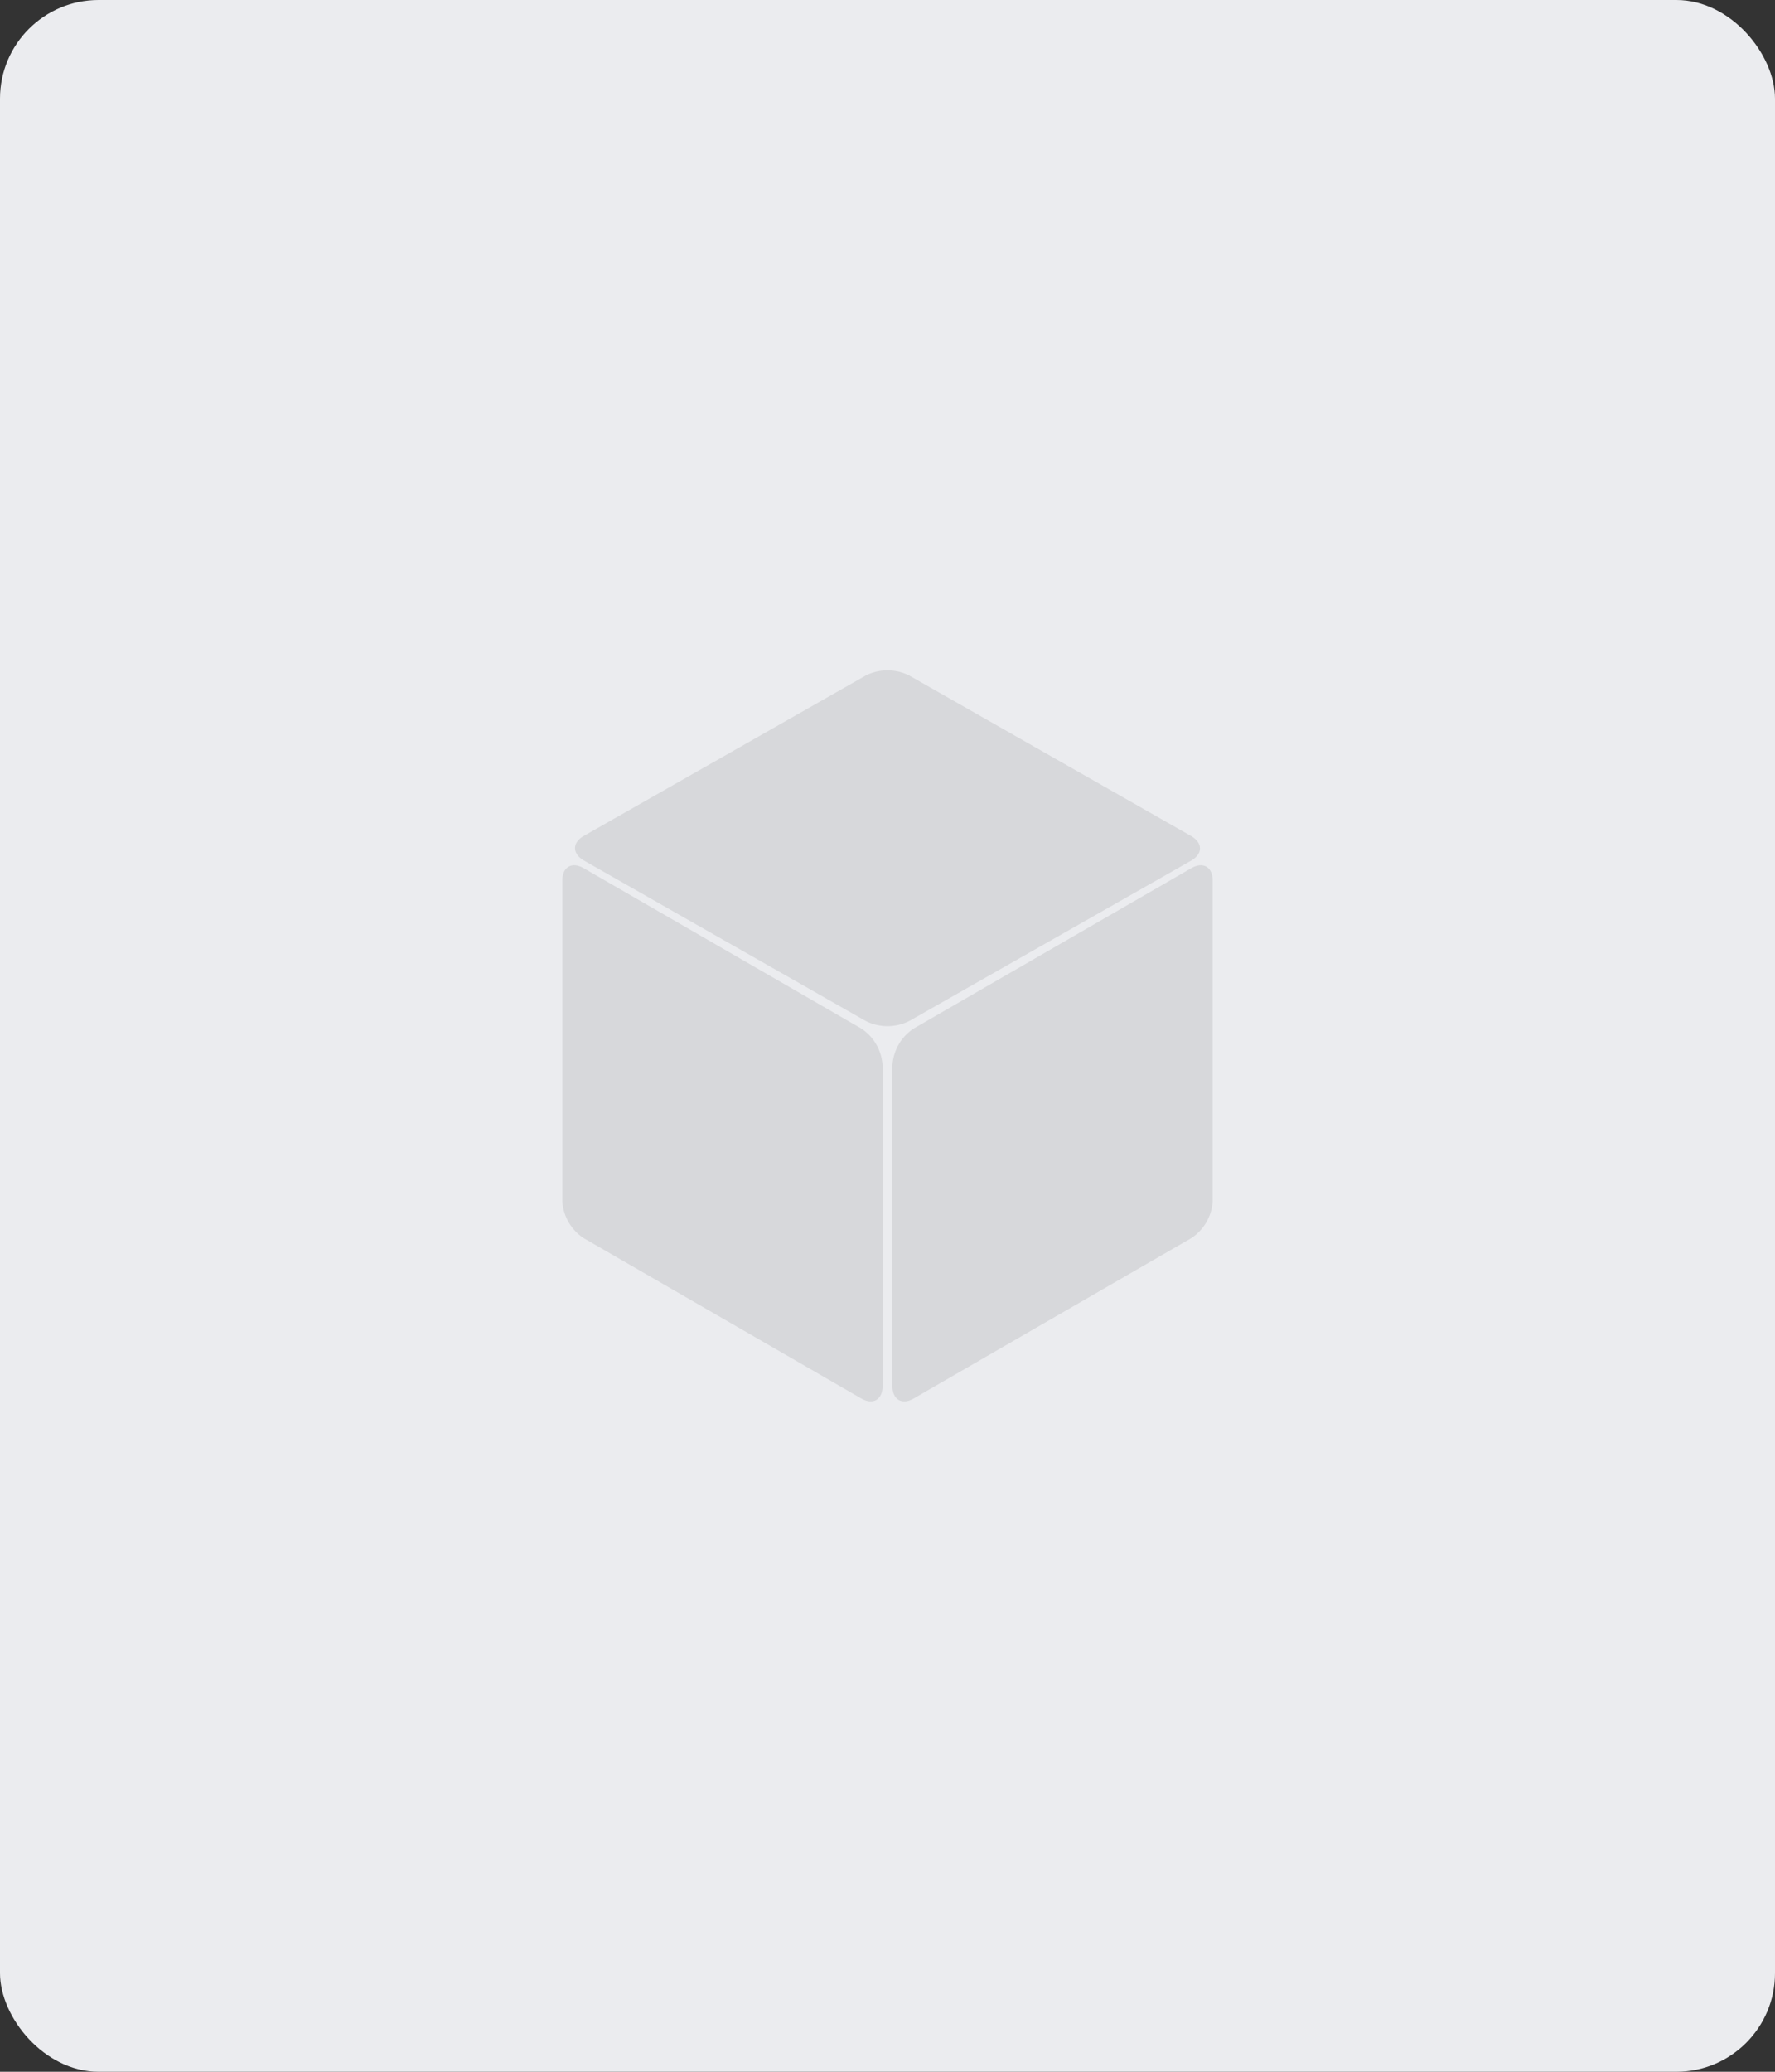 <svg id="图层_1" data-name="图层 1" xmlns="http://www.w3.org/2000/svg" viewBox="0 0 360 420"><rect x="0" y="0" width="360" height="420" fill="#333333" stroke="none"/><defs><style>.cls-1{fill:#ebecef;}.cls-2{fill:#d7d8db;}</style></defs><title>应用程序</title><rect class="cls-1" width="360" height="420" rx="20" ry="20"/><path class="cls-2" d="M260.38,182.93a9.85,9.85,0,0,0-8.76,0l-57.19,32.52c-2.41,1.37-2.41,3.61,0,5L251.62,253a9.85,9.85,0,0,0,8.76,0l57.19-32.52c2.41-1.37,2.41-3.61,0-5Z" transform="translate(-76 -46)"/><path class="cls-2" d="M194.38,222c-2.38-1.37-4.33-.25-4.33,2.5v65a9.61,9.61,0,0,0,4.33,7.5l56.29,32.5c2.38,1.38,4.33.25,4.33-2.5V262a9.61,9.61,0,0,0-4.33-7.5Z" transform="translate(-76 -46)"/><path class="cls-2" d="M317.62,222c2.38-1.37,4.33-.25,4.33,2.5v65a9.61,9.61,0,0,1-4.33,7.5l-56.29,32.5c-2.38,1.38-4.33.25-4.33-2.5V262a9.61,9.61,0,0,1,4.33-7.5Z" transform="translate(-76 -46)"/></svg>